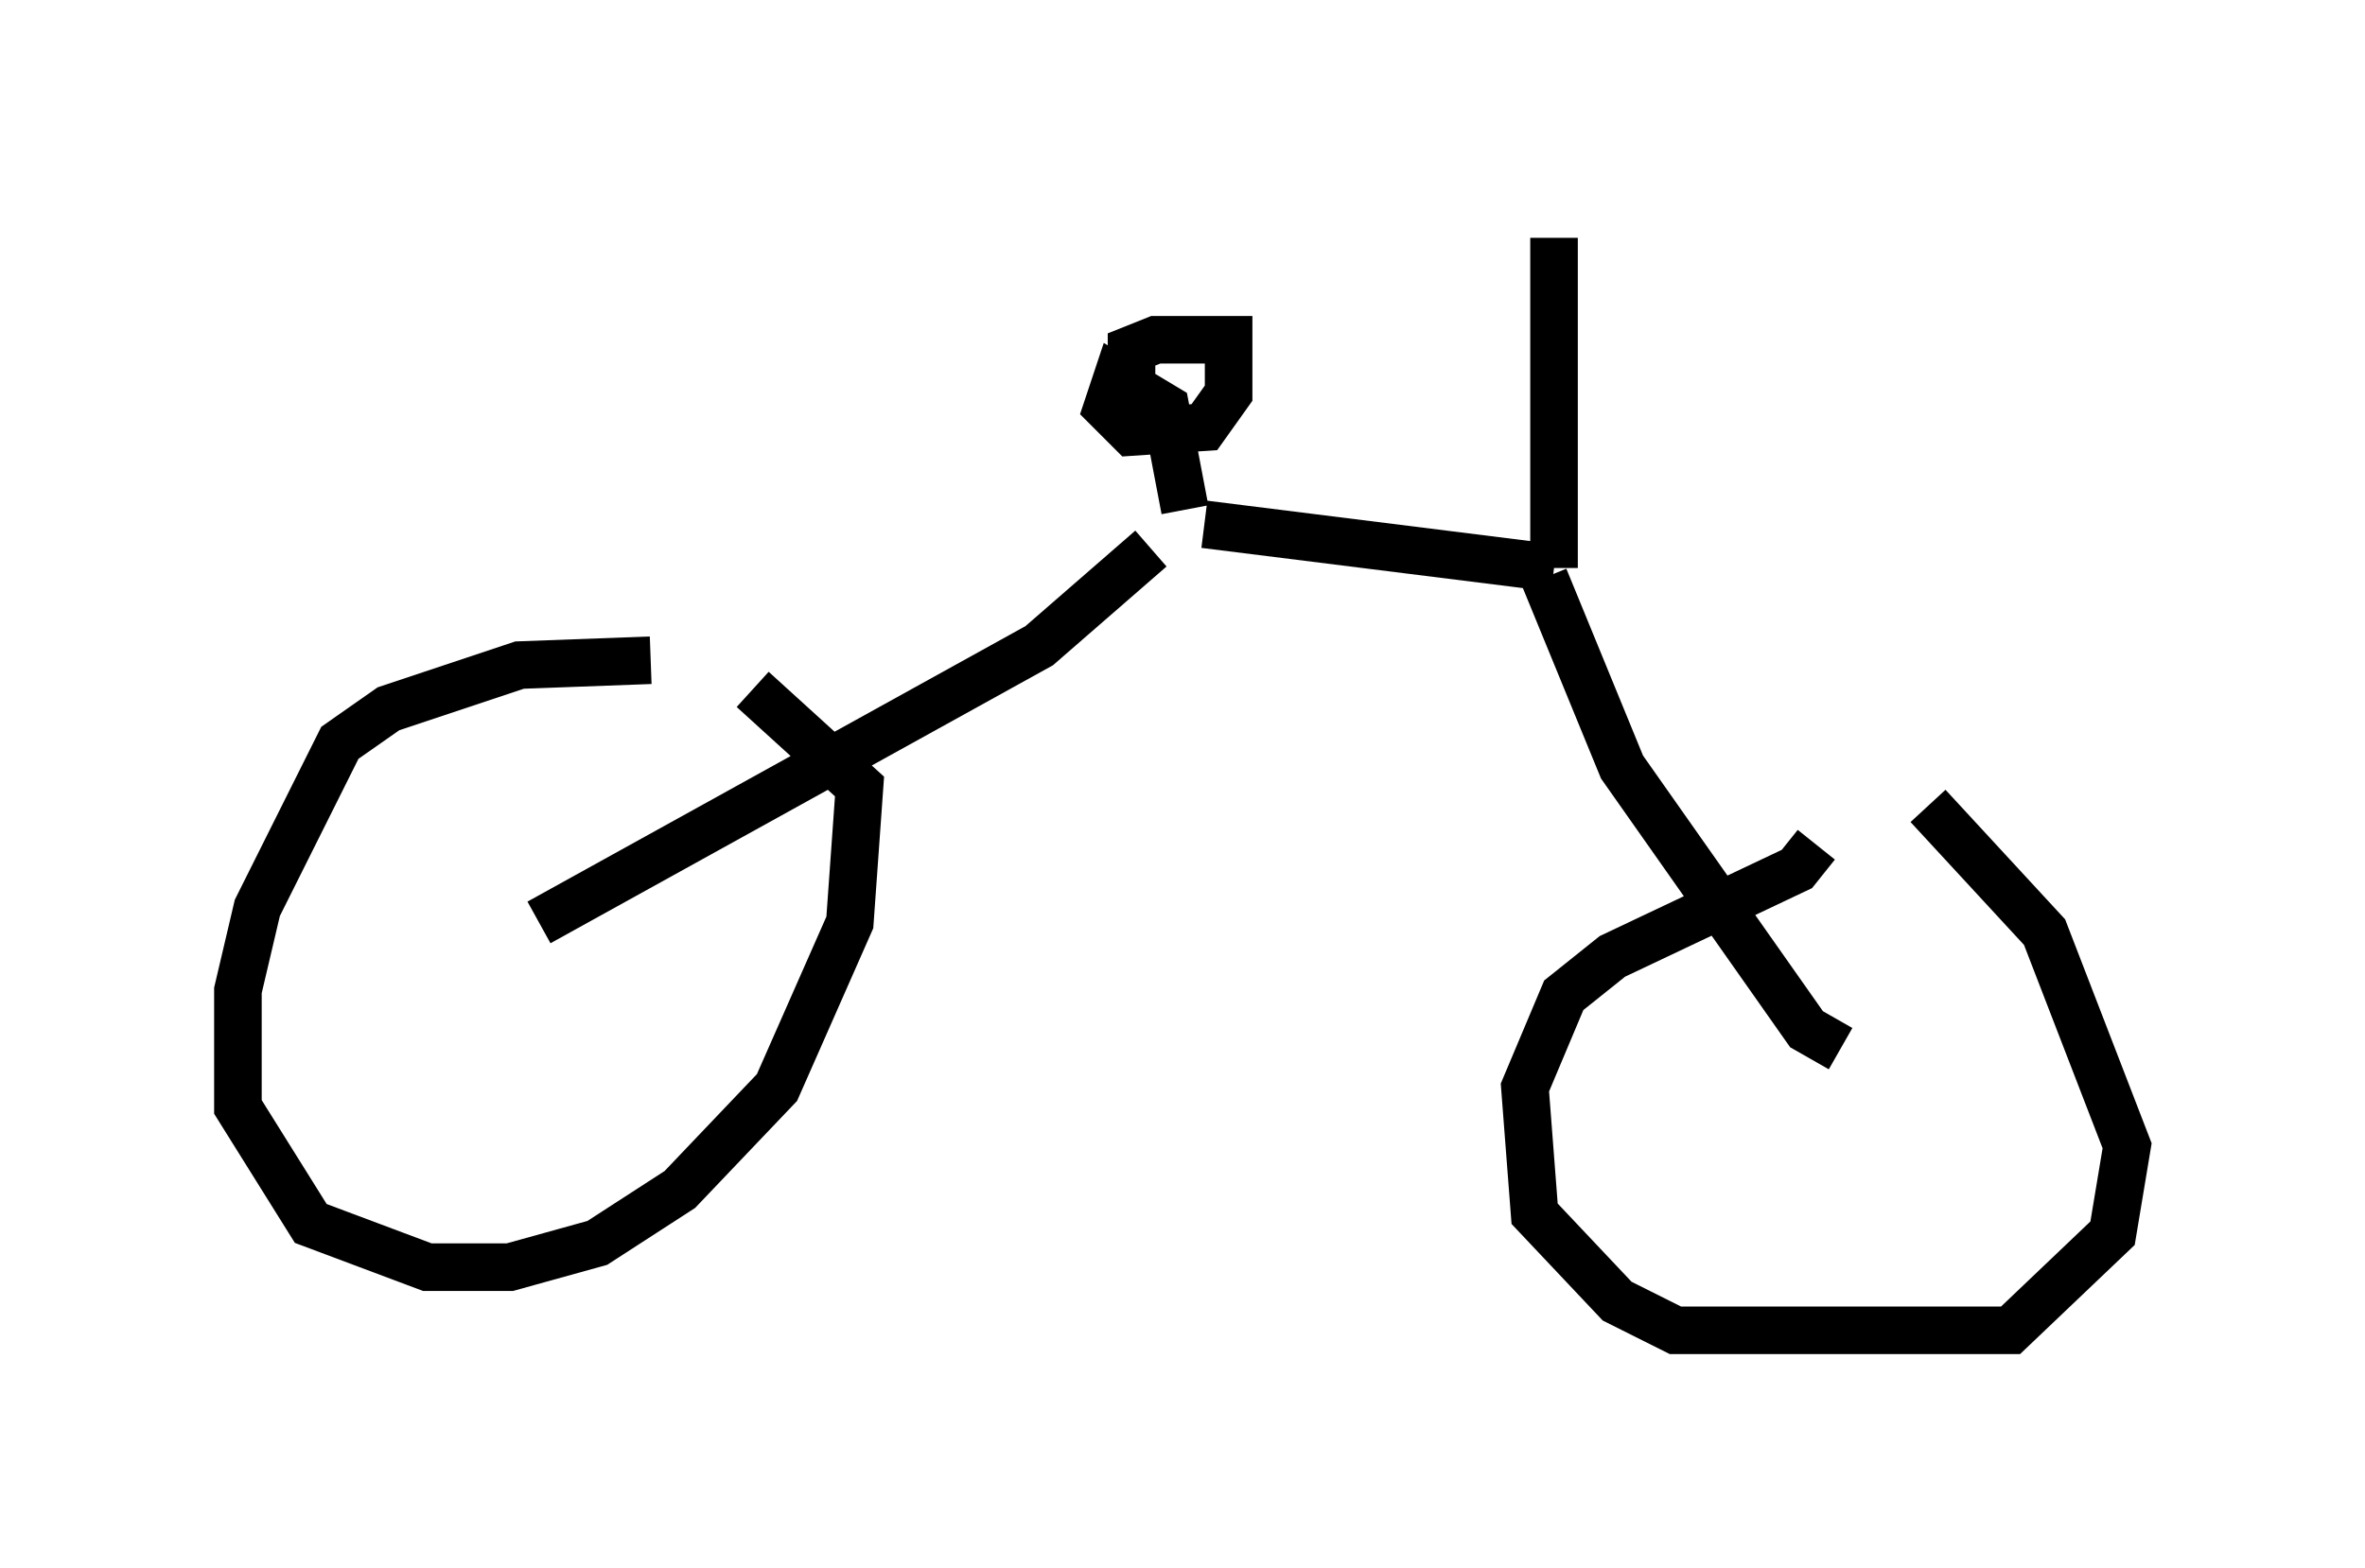 <?xml version="1.0" encoding="utf-8" ?>
<svg baseProfile="full" height="32.969" version="1.1" width="49.711" xmlns="http://www.w3.org/2000/svg" xmlns:ev="http://www.w3.org/2001/xml-events" xmlns:xlink="http://www.w3.org/1999/xlink"><defs /><rect fill="white" height="32.969" width="49.711" x="0" y="0" /><path d="M15.106, 14.188 m-1.429, -0.306 l-2.756, 0.102 -2.756, 0.919 l-1.021, 0.715 -1.735, 3.471 l-0.408, 1.735 0.0, 2.45 l1.531, 2.45 2.45, 0.919 l1.735, 0.0 1.838, -0.51 l1.735, -1.123 2.042, -2.144 l1.531, -3.471 0.204, -2.858 l-2.246, -2.042 m-4.492, 4.9 l10.515, -5.819 2.348, -2.042 m13.986, 6.227 l-0.408, 0.51 -3.879, 1.838 l-1.021, 0.817 -0.817, 1.94 l0.204, 2.654 1.735, 1.838 l1.225, 0.613 7.044, 0.0 l2.144, -2.042 0.306, -1.838 l-1.735, -4.492 -2.45, -2.654 m-1.838, 5.104 l-0.715, -0.408 -3.879, -5.513 l-1.633, -3.981 m-7.146, -1.123 l7.35, 0.919 m0.0, 0.0 l0.0, -6.942 m-7.758, 5.717 l-0.408, -2.144 -1.021, -0.613 l-0.204, 0.613 0.51, 0.51 l1.531, -0.102 0.51, -0.715 l0.0, -1.123 -1.531, 0.0 l-0.51, 0.204 0.0, 0.51 " fill="none" stroke="black" stroke-width="1" /></svg>